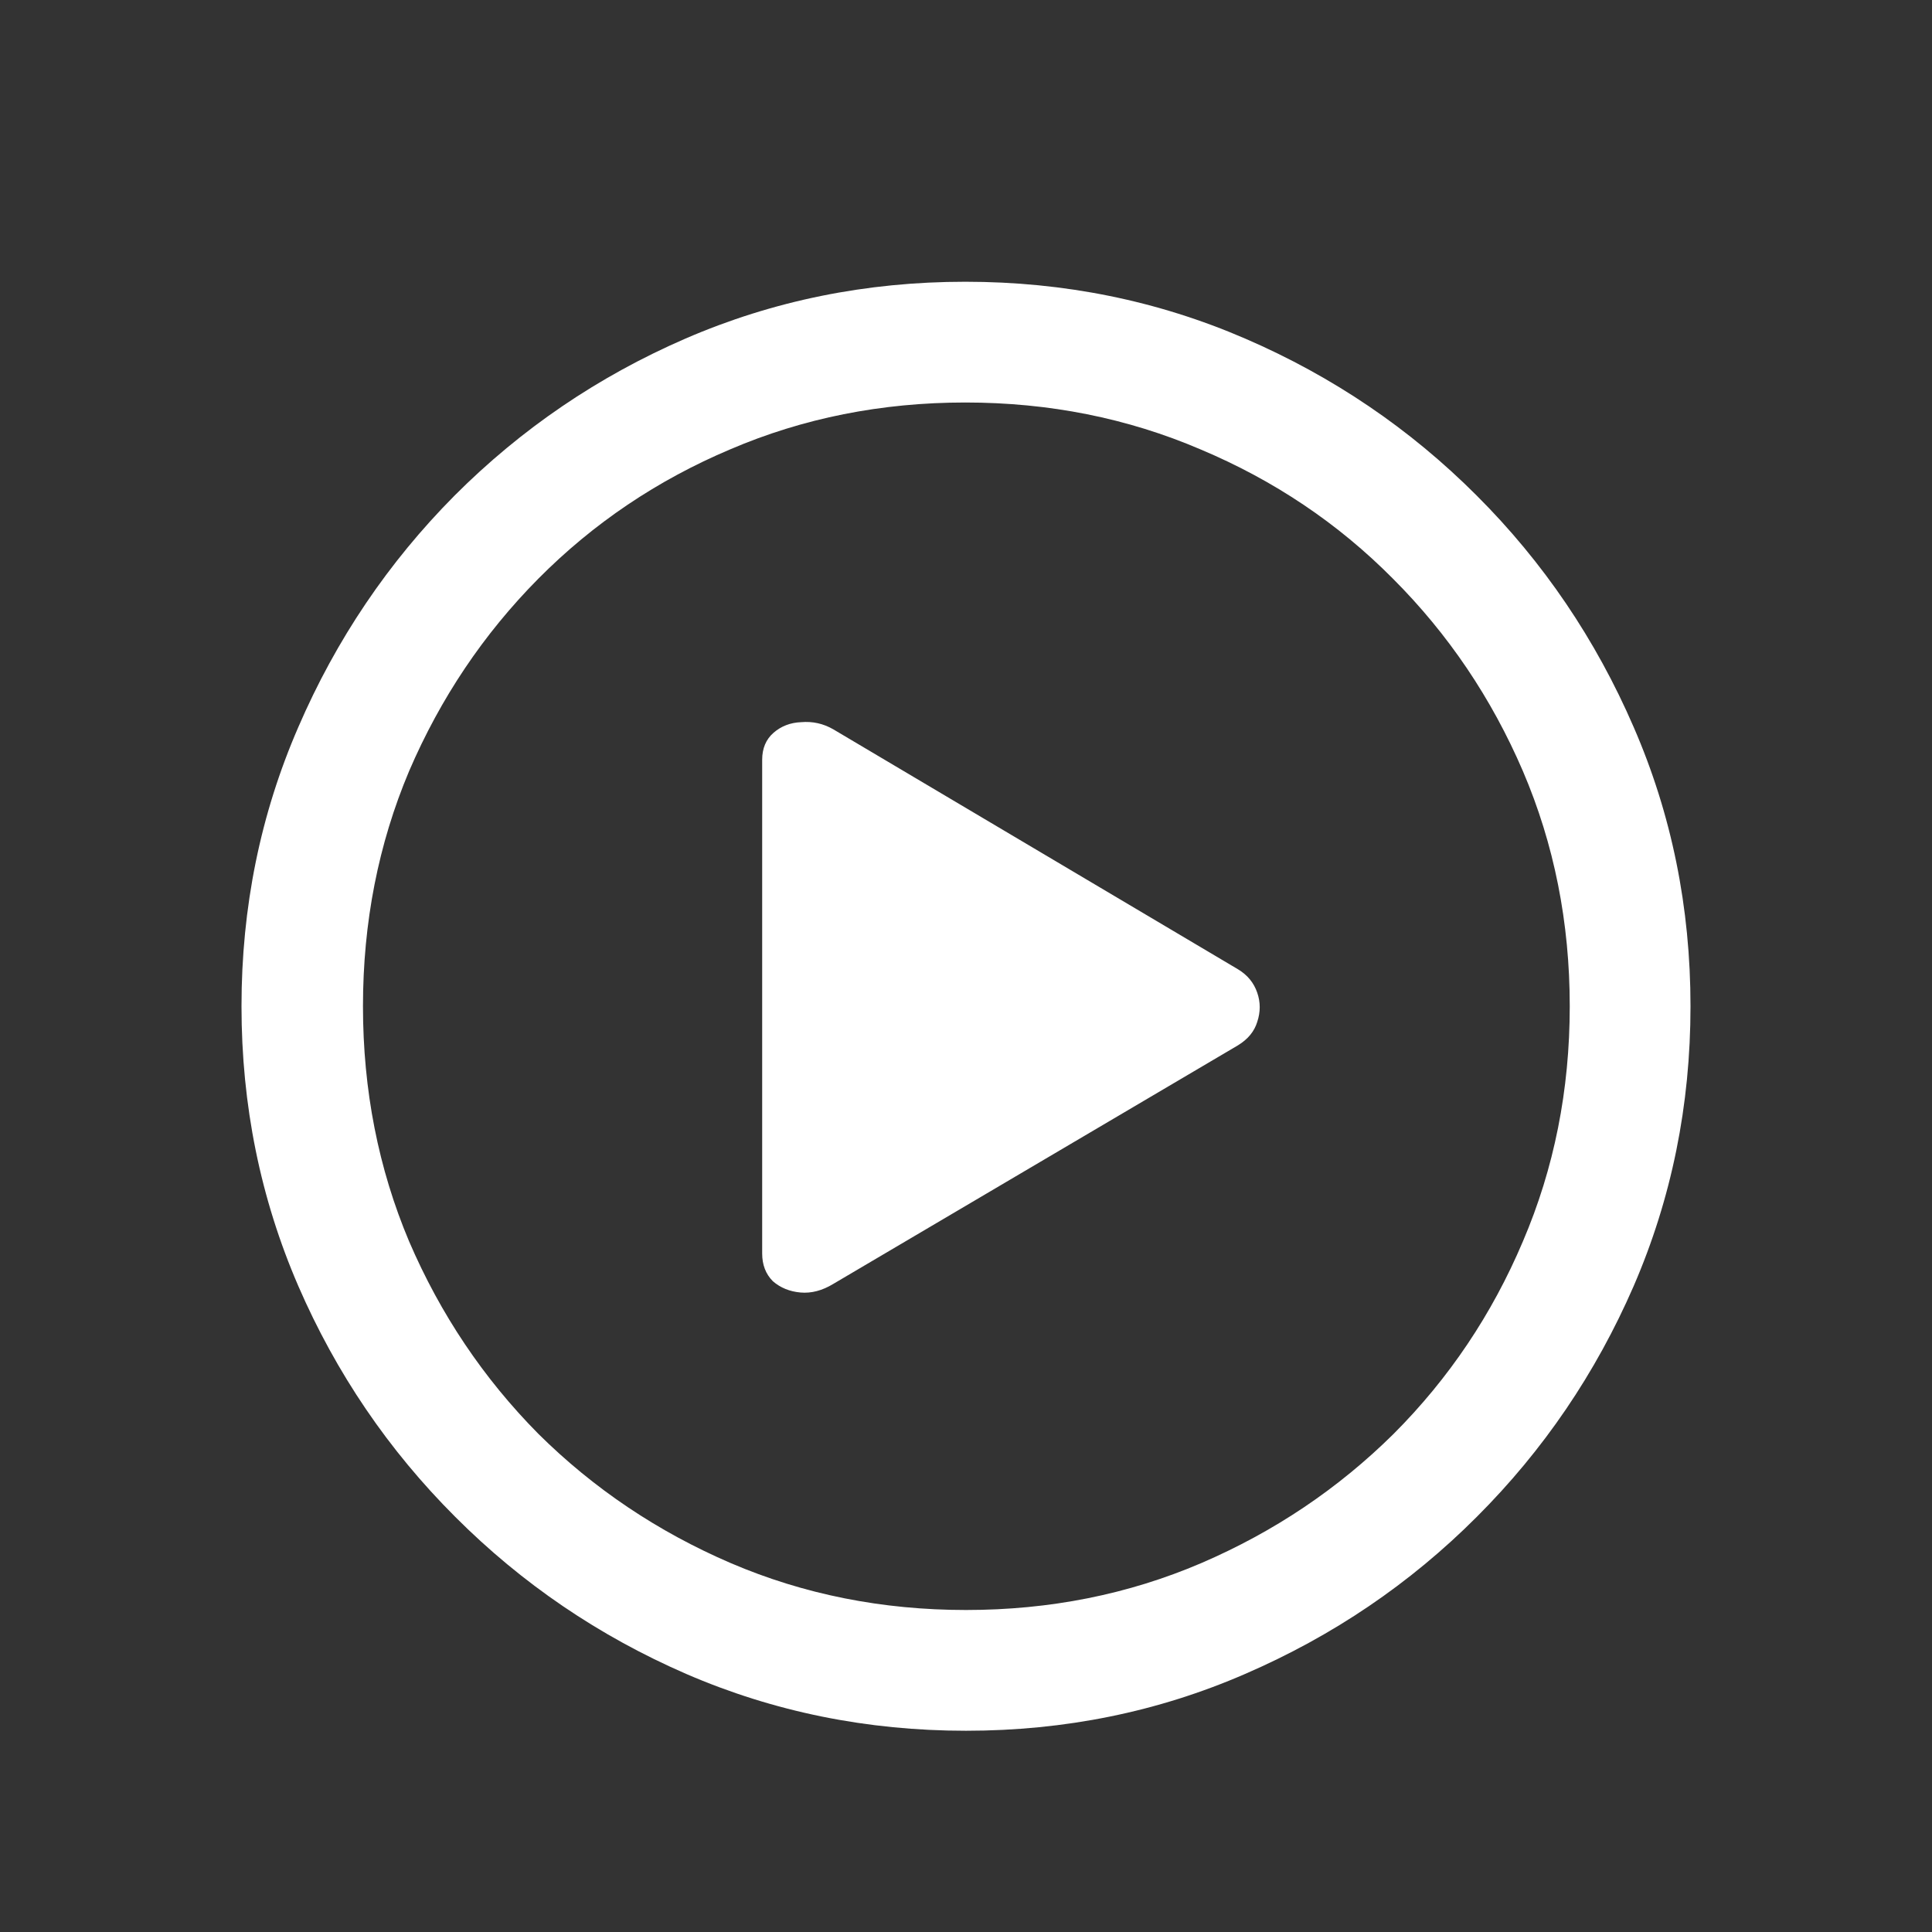 <svg width="24" height="24" viewBox="0 0 24 24" fill="none" xmlns="http://www.w3.org/2000/svg">
<rect x="0" y="0" width="24" height="24" fill="#333333" stroke="none"/>
<path d="M12 21.5C10.771 21.5 9.612 21.265 8.524 20.794C7.441 20.323 6.485 19.674 5.656 18.844C4.826 18.015 4.176 17.059 3.706 15.976C3.235 14.888 3 13.729 3 12.5C3 11.271 3.235 10.115 3.706 9.032C4.176 7.944 4.824 6.985 5.647 6.156C6.476 5.326 7.432 4.676 8.515 4.206C9.603 3.735 10.762 3.5 11.991 3.5C13.221 3.5 14.379 3.735 15.468 4.206C16.556 4.676 17.515 5.326 18.344 6.156C19.174 6.985 19.823 7.944 20.294 9.032C20.765 10.115 21 11.271 21 12.5C21 13.729 20.765 14.888 20.294 15.976C19.823 17.059 19.174 18.015 18.344 18.844C17.515 19.674 16.556 20.323 15.468 20.794C14.385 21.265 13.229 21.5 12 21.5ZM12 20C13.041 20 14.015 19.806 14.921 19.418C15.826 19.029 16.623 18.494 17.312 17.812C18 17.123 18.535 16.326 18.918 15.421C19.306 14.515 19.5 13.541 19.5 12.5C19.5 11.459 19.306 10.485 18.918 9.579C18.529 8.674 17.991 7.876 17.303 7.188C16.621 6.5 15.823 5.965 14.912 5.582C14.006 5.194 13.032 5 11.991 5C10.95 5 9.976 5.194 9.071 5.582C8.165 5.965 7.371 6.5 6.688 7.188C6.006 7.876 5.471 8.674 5.082 9.579C4.7 10.485 4.509 11.459 4.509 12.5C4.509 13.541 4.7 14.515 5.082 15.421C5.471 16.326 6.006 17.123 6.688 17.812C7.376 18.494 8.174 19.029 9.079 19.418C9.985 19.806 10.959 20 12 20ZM10.35 15.95C10.215 16.032 10.079 16.068 9.944 16.056C9.809 16.044 9.694 15.997 9.6 15.915C9.512 15.826 9.468 15.712 9.468 15.571V9.438C9.468 9.297 9.515 9.185 9.609 9.103C9.703 9.021 9.818 8.976 9.953 8.971C10.094 8.959 10.226 8.988 10.35 9.059L15.379 12.041C15.497 12.112 15.576 12.209 15.618 12.332C15.659 12.45 15.659 12.571 15.618 12.694C15.582 12.812 15.503 12.909 15.379 12.985L10.35 15.95Z" fill="white"/>
</svg>
